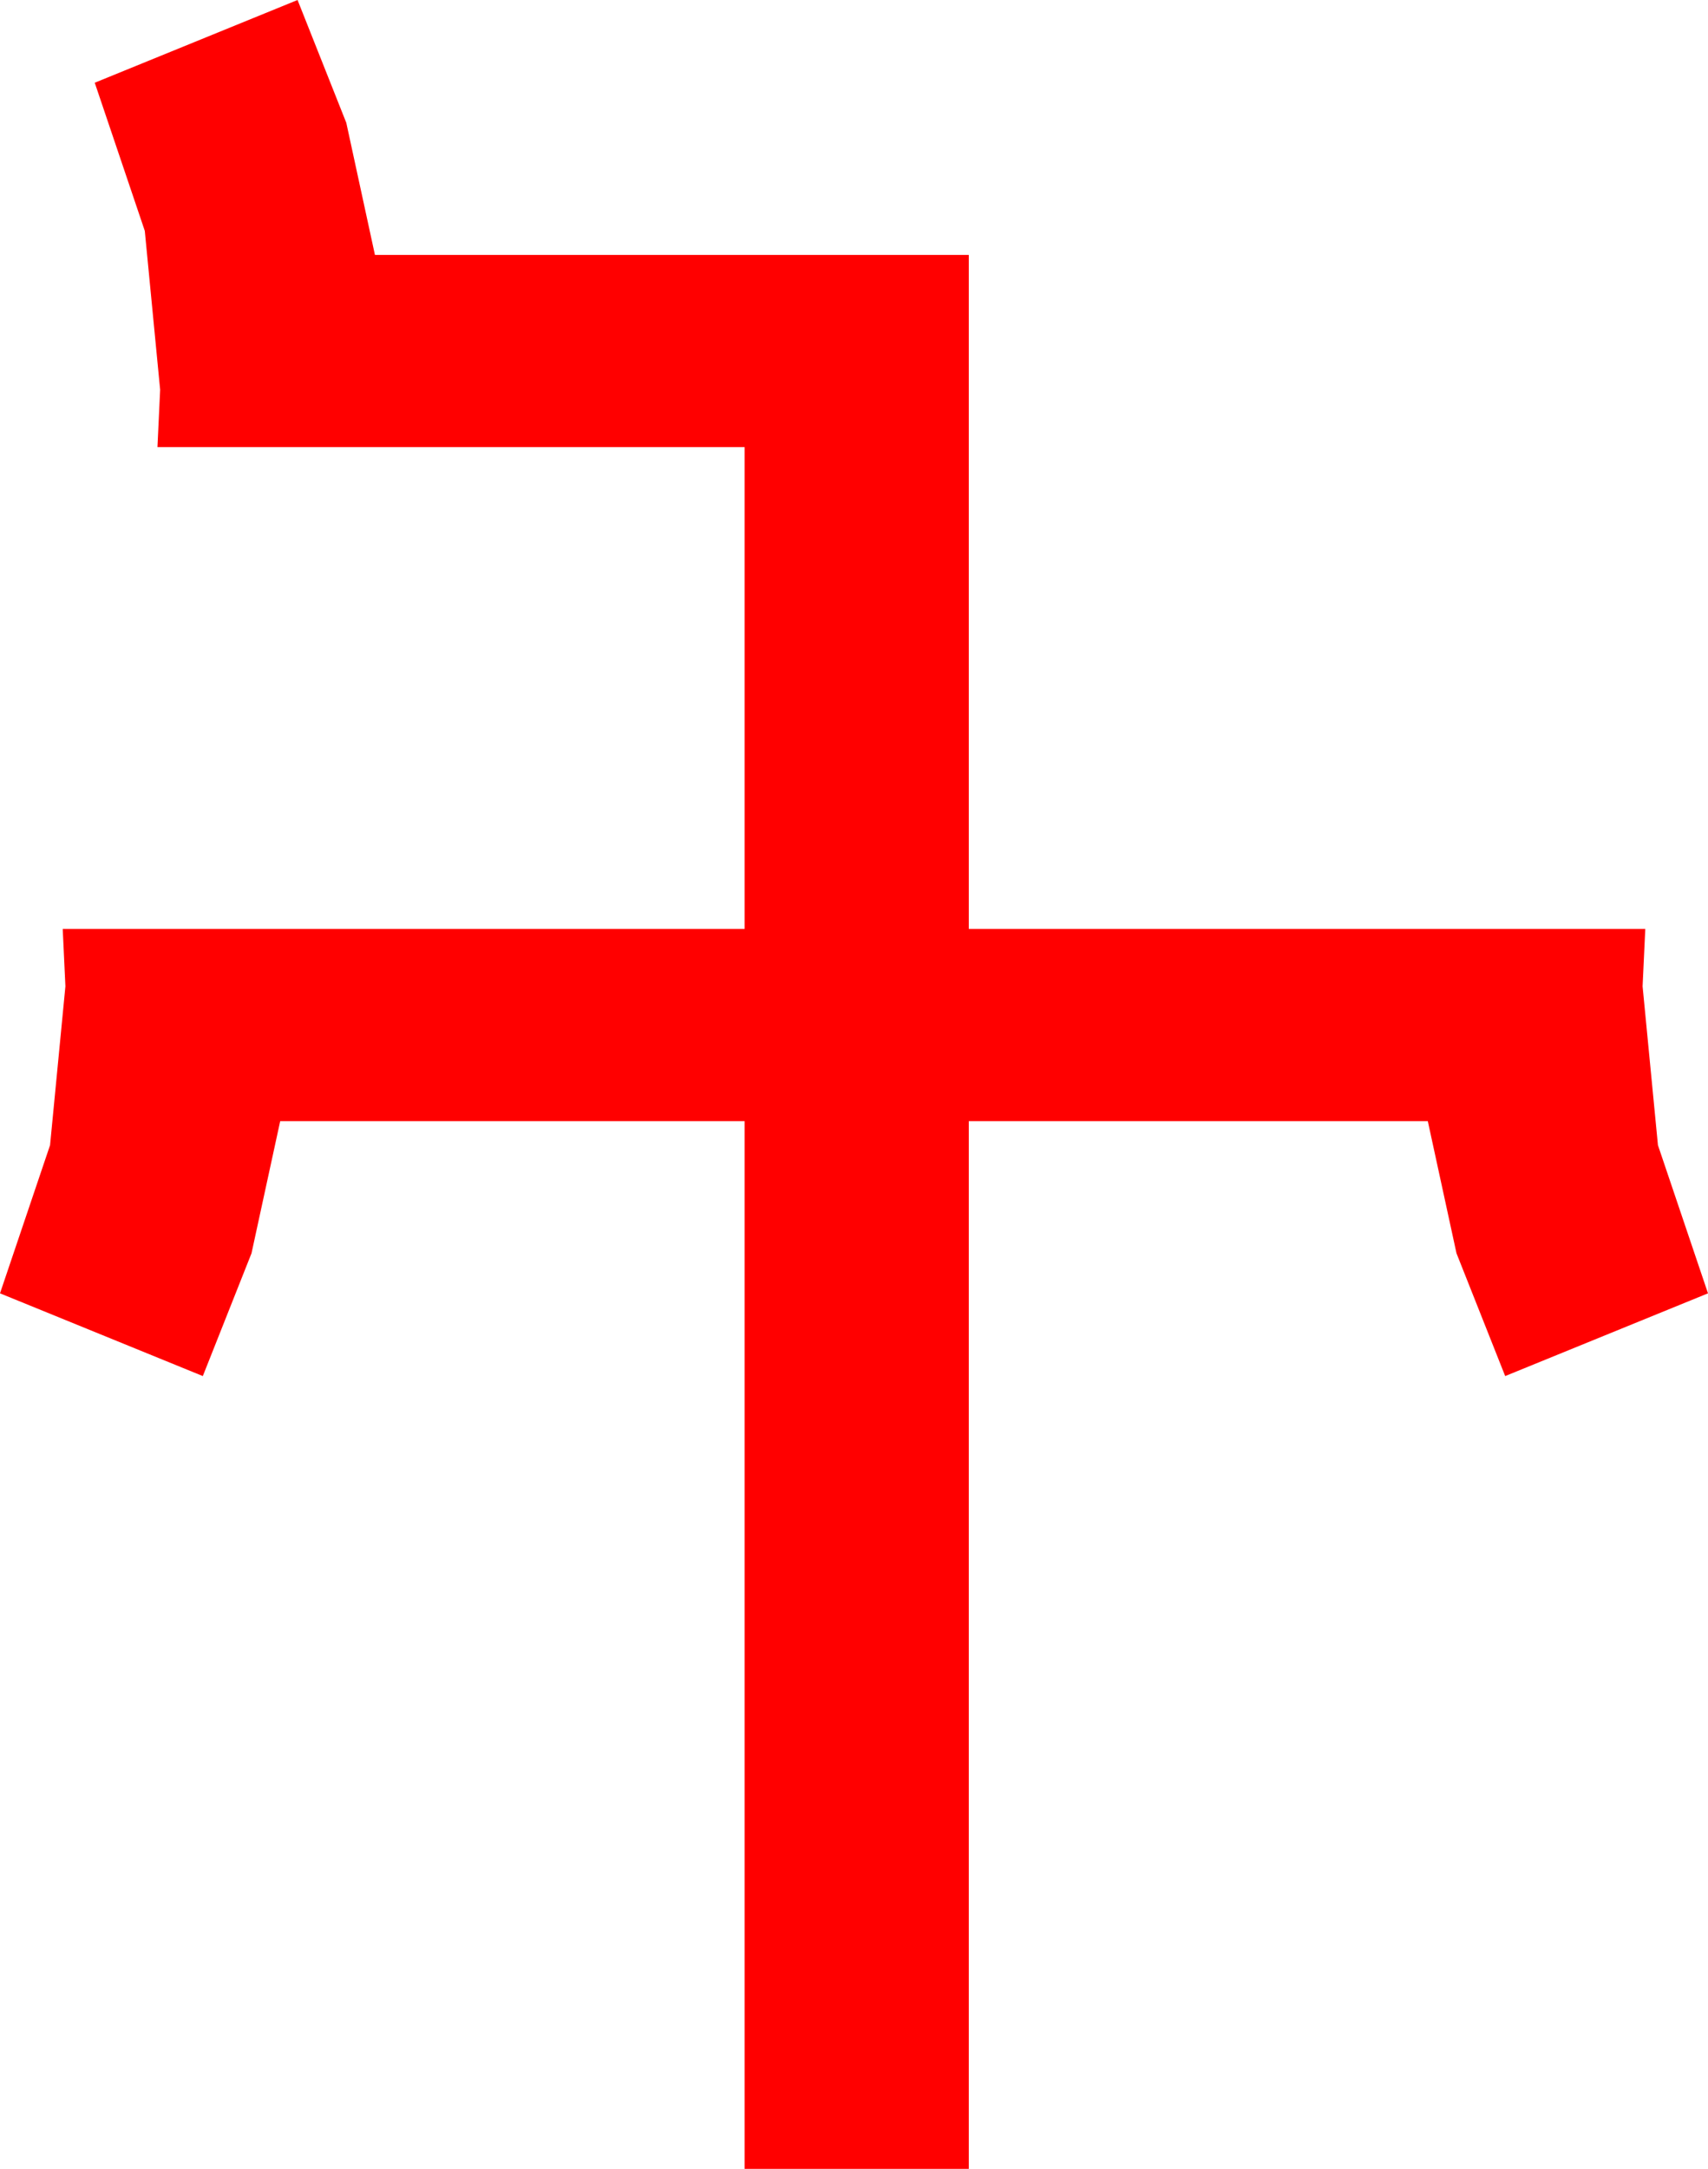<?xml version="1.0" encoding="utf-8"?>
<!DOCTYPE svg PUBLIC "-//W3C//DTD SVG 1.1//EN" "http://www.w3.org/Graphics/SVG/1.1/DTD/svg11.dtd">
<svg width="37.5" height="47.607" xmlns="http://www.w3.org/2000/svg" xmlns:xlink="http://www.w3.org/1999/xlink" xmlns:xml="http://www.w3.org/XML/1998/namespace" version="1.1">
  <g>
    <g>
      <path style="fill:#FF0000;fill-opacity:1" d="M6.533,0L7.603,2.695 8.232,5.596 21.27,5.596 21.27,20.391 36.123,20.391 36.064,21.65 36.401,25.137 37.5,28.389 33.047,30.205 31.978,27.51 31.348,24.609 21.27,24.609 21.27,47.607 16.348,47.607 16.348,24.609 6.152,24.609 5.522,27.51 4.453,30.205 0,28.389 1.099,25.137 1.436,21.65 1.377,20.391 16.348,20.391 16.348,9.814 3.457,9.814 3.516,8.555 3.179,5.068 2.08,1.816 6.533,0z" />
    </g>
  </g>
</svg>